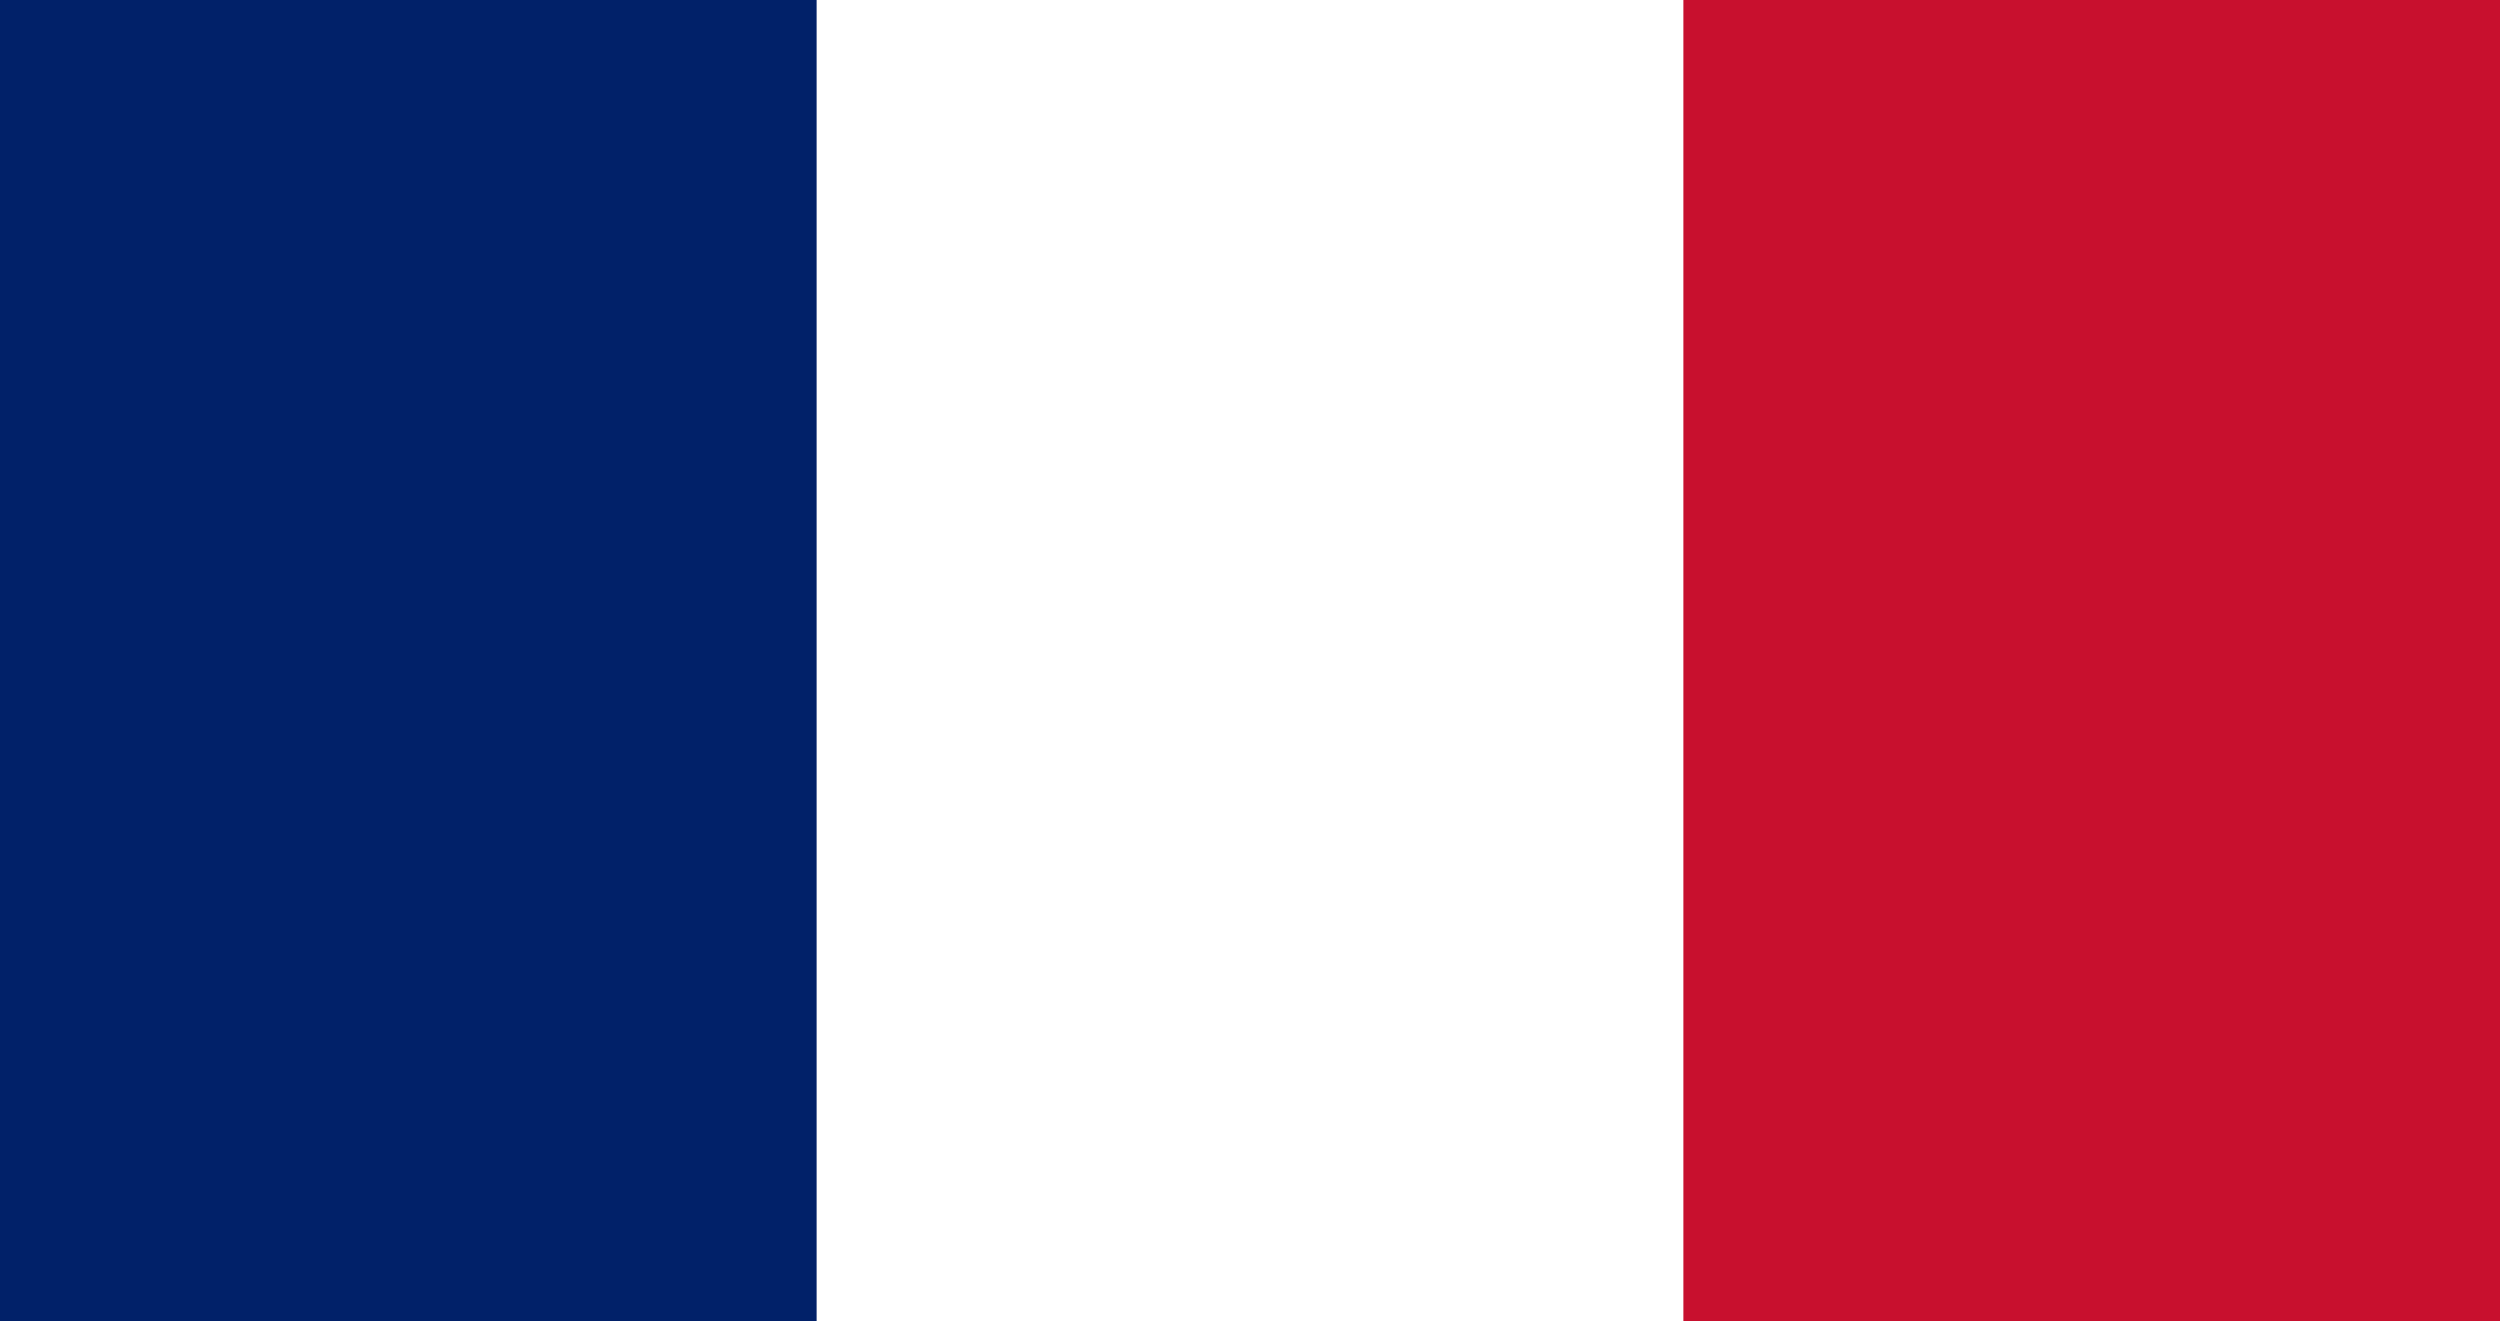 <svg id="Calque_1" xmlns="http://www.w3.org/2000/svg" width="24.43" height="12.91" viewBox="0 0 24.43 12.91">
  <defs>
    <style>.cls-1{fill:#012169;}.cls-2{fill:#c8102e;}</style>
  </defs>
  <rect class="cls-1" width="7.98" height="12.91"/>
  <rect class="cls-2" x="16.45" width="7.98" height="12.91"/>
</svg>
